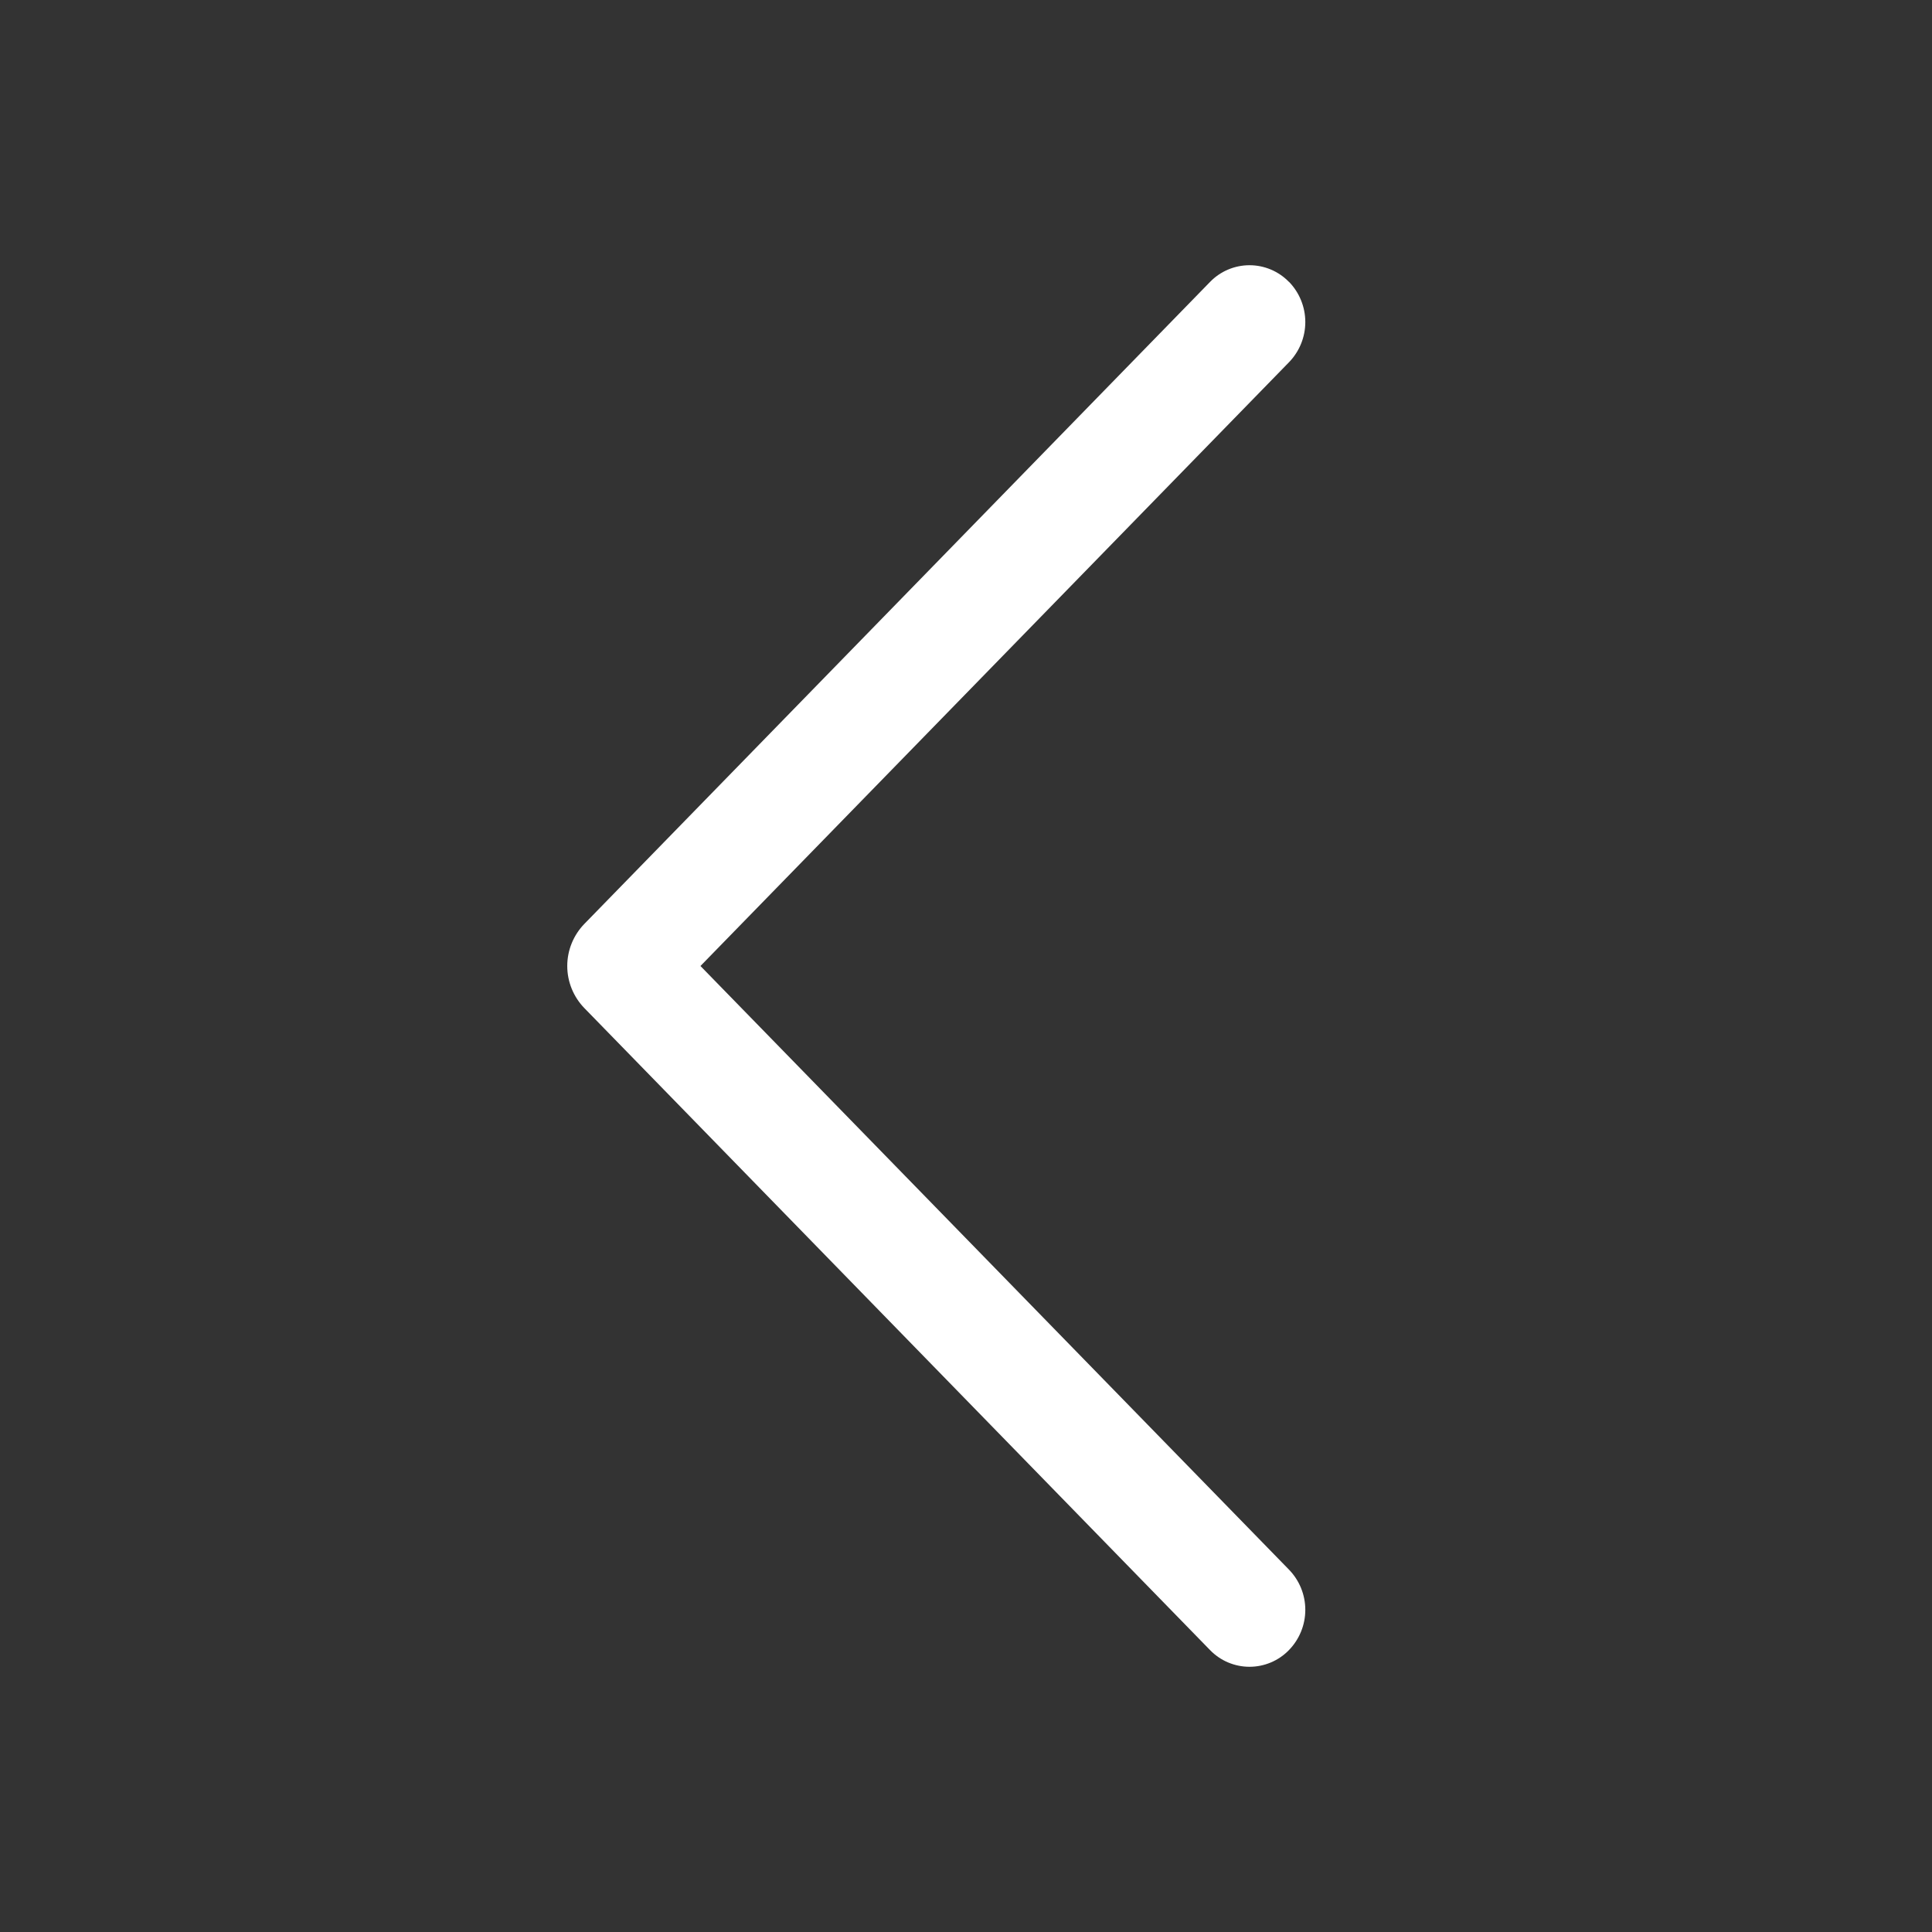 <svg width="72" height="72" viewBox="0 0 72 72" fill="none" xmlns="http://www.w3.org/2000/svg">
<rect x="0" y="0" width="72" height="72" fill="#333333" stroke="none"/>
<path d="M48.032 10.498C48.425 10.9 48.645 11.44 48.645 12.002C48.645 12.563 48.425 13.103 48.032 13.505L26.104 36L48.032 58.491C48.425 58.893 48.645 59.432 48.645 59.994C48.645 60.556 48.425 61.095 48.032 61.497C47.842 61.693 47.613 61.849 47.361 61.955C47.109 62.061 46.839 62.116 46.565 62.116C46.292 62.116 46.021 62.061 45.769 61.955C45.517 61.849 45.289 61.693 45.098 61.497L21.779 37.571C21.37 37.15 21.14 36.587 21.14 36C21.14 35.413 21.37 34.85 21.779 34.429L45.098 10.503C45.289 10.307 45.517 10.151 45.769 10.045C46.021 9.939 46.292 9.884 46.565 9.884C46.839 9.884 47.109 9.939 47.361 10.045C47.613 10.151 47.842 10.307 48.032 10.503V10.498Z" fill="white"/>
</svg>
